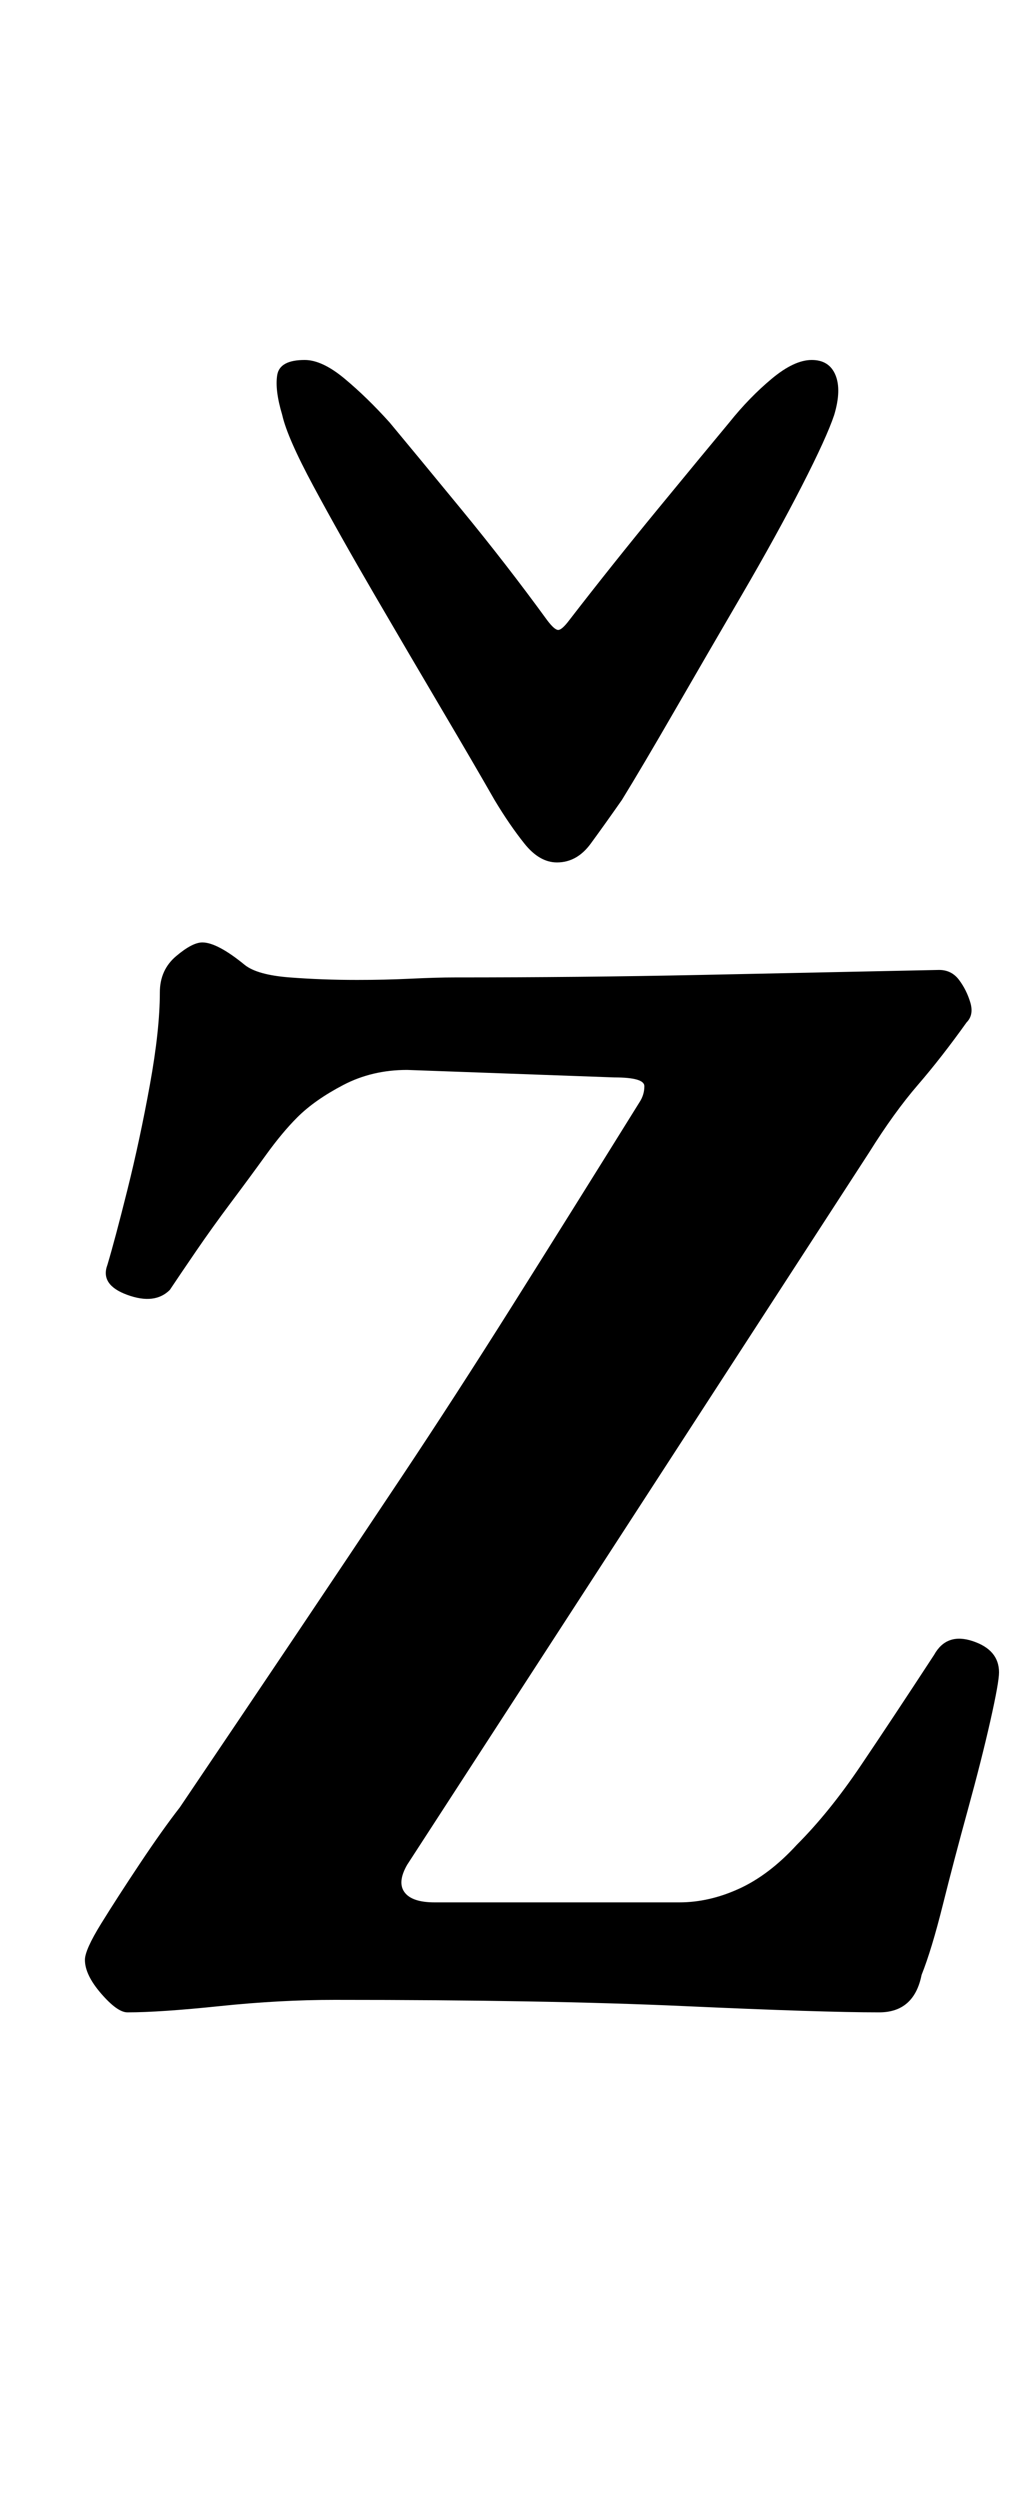 <?xml version="1.0" standalone="no"?>
<!DOCTYPE svg PUBLIC "-//W3C//DTD SVG 1.1//EN" "http://www.w3.org/Graphics/SVG/1.1/DTD/svg11.dtd" >
<svg xmlns="http://www.w3.org/2000/svg" xmlns:xlink="http://www.w3.org/1999/xlink" version="1.1" viewBox="-10 0 410 1000">
  <g transform="matrix(1 0 0 -1 0 800)">
   <path fill="currentColor"
d="M41 -5q-4 0 -10.5 7.5t-6.5 13.5q0 4 6.5 14.5t15.5 24t16 22.5q25 37 46.5 69t42.5 63.5t44 68t51 81.5q2 3 2 6.5t-12 3.5l-83 3q-14 0 -25.5 -6t-18.5 -13q-6 -6 -12.5 -15t-14 -19t-14 -19.5t-10.5 -15.5q-6 -6 -17 -2t-8 12q3 10 8 30t9 42t4 37q0 9 6.5 14.5
t10.5 5.5q6 0 17 -9q5 -4 18 -5t27 -1q11 0 21.5 0.5t17.5 0.5q50 0 98.5 1t95.5 2q5 0 8 -4t4.5 -9t-1.5 -8q-10 -14 -19.5 -25t-19.5 -27l-185 -285q-4 -7 -1 -11t12 -4h98q12 0 24 5.5t23 17.5q13 13 25.5 31.5t29.5 44.5q5 9 15.5 5.5t10.5 -12.5q0 -4 -3.5 -19.5
t-9 -35.5t-10 -38t-8.5 -28q-3 -15 -17 -15q-23 0 -78 2.5t-140 2.5q-22 0 -46 -2.5t-37 -2.5zM213 455q-7 0 -13 7.5t-12 17.5q-8 14 -21 36t-27 46t-24.5 43.5t-12.5 28.5q-3 10 -2 16t11 6q7 0 16 -7.5t18 -17.5q10 -12 28.5 -34.5t34.5 -44.5q3 -4 4.5 -4t4.5 4
q17 22 35.5 44.5t28.5 34.5q8 10 17 17.5t16 7.5t9.5 -6t-0.5 -16q-3 -9 -13 -28.5t-24 -43.5t-27 -46.5t-21 -35.5q-7 -10 -12.5 -17.5t-13.5 -7.5z" />
  </g>

</svg>

